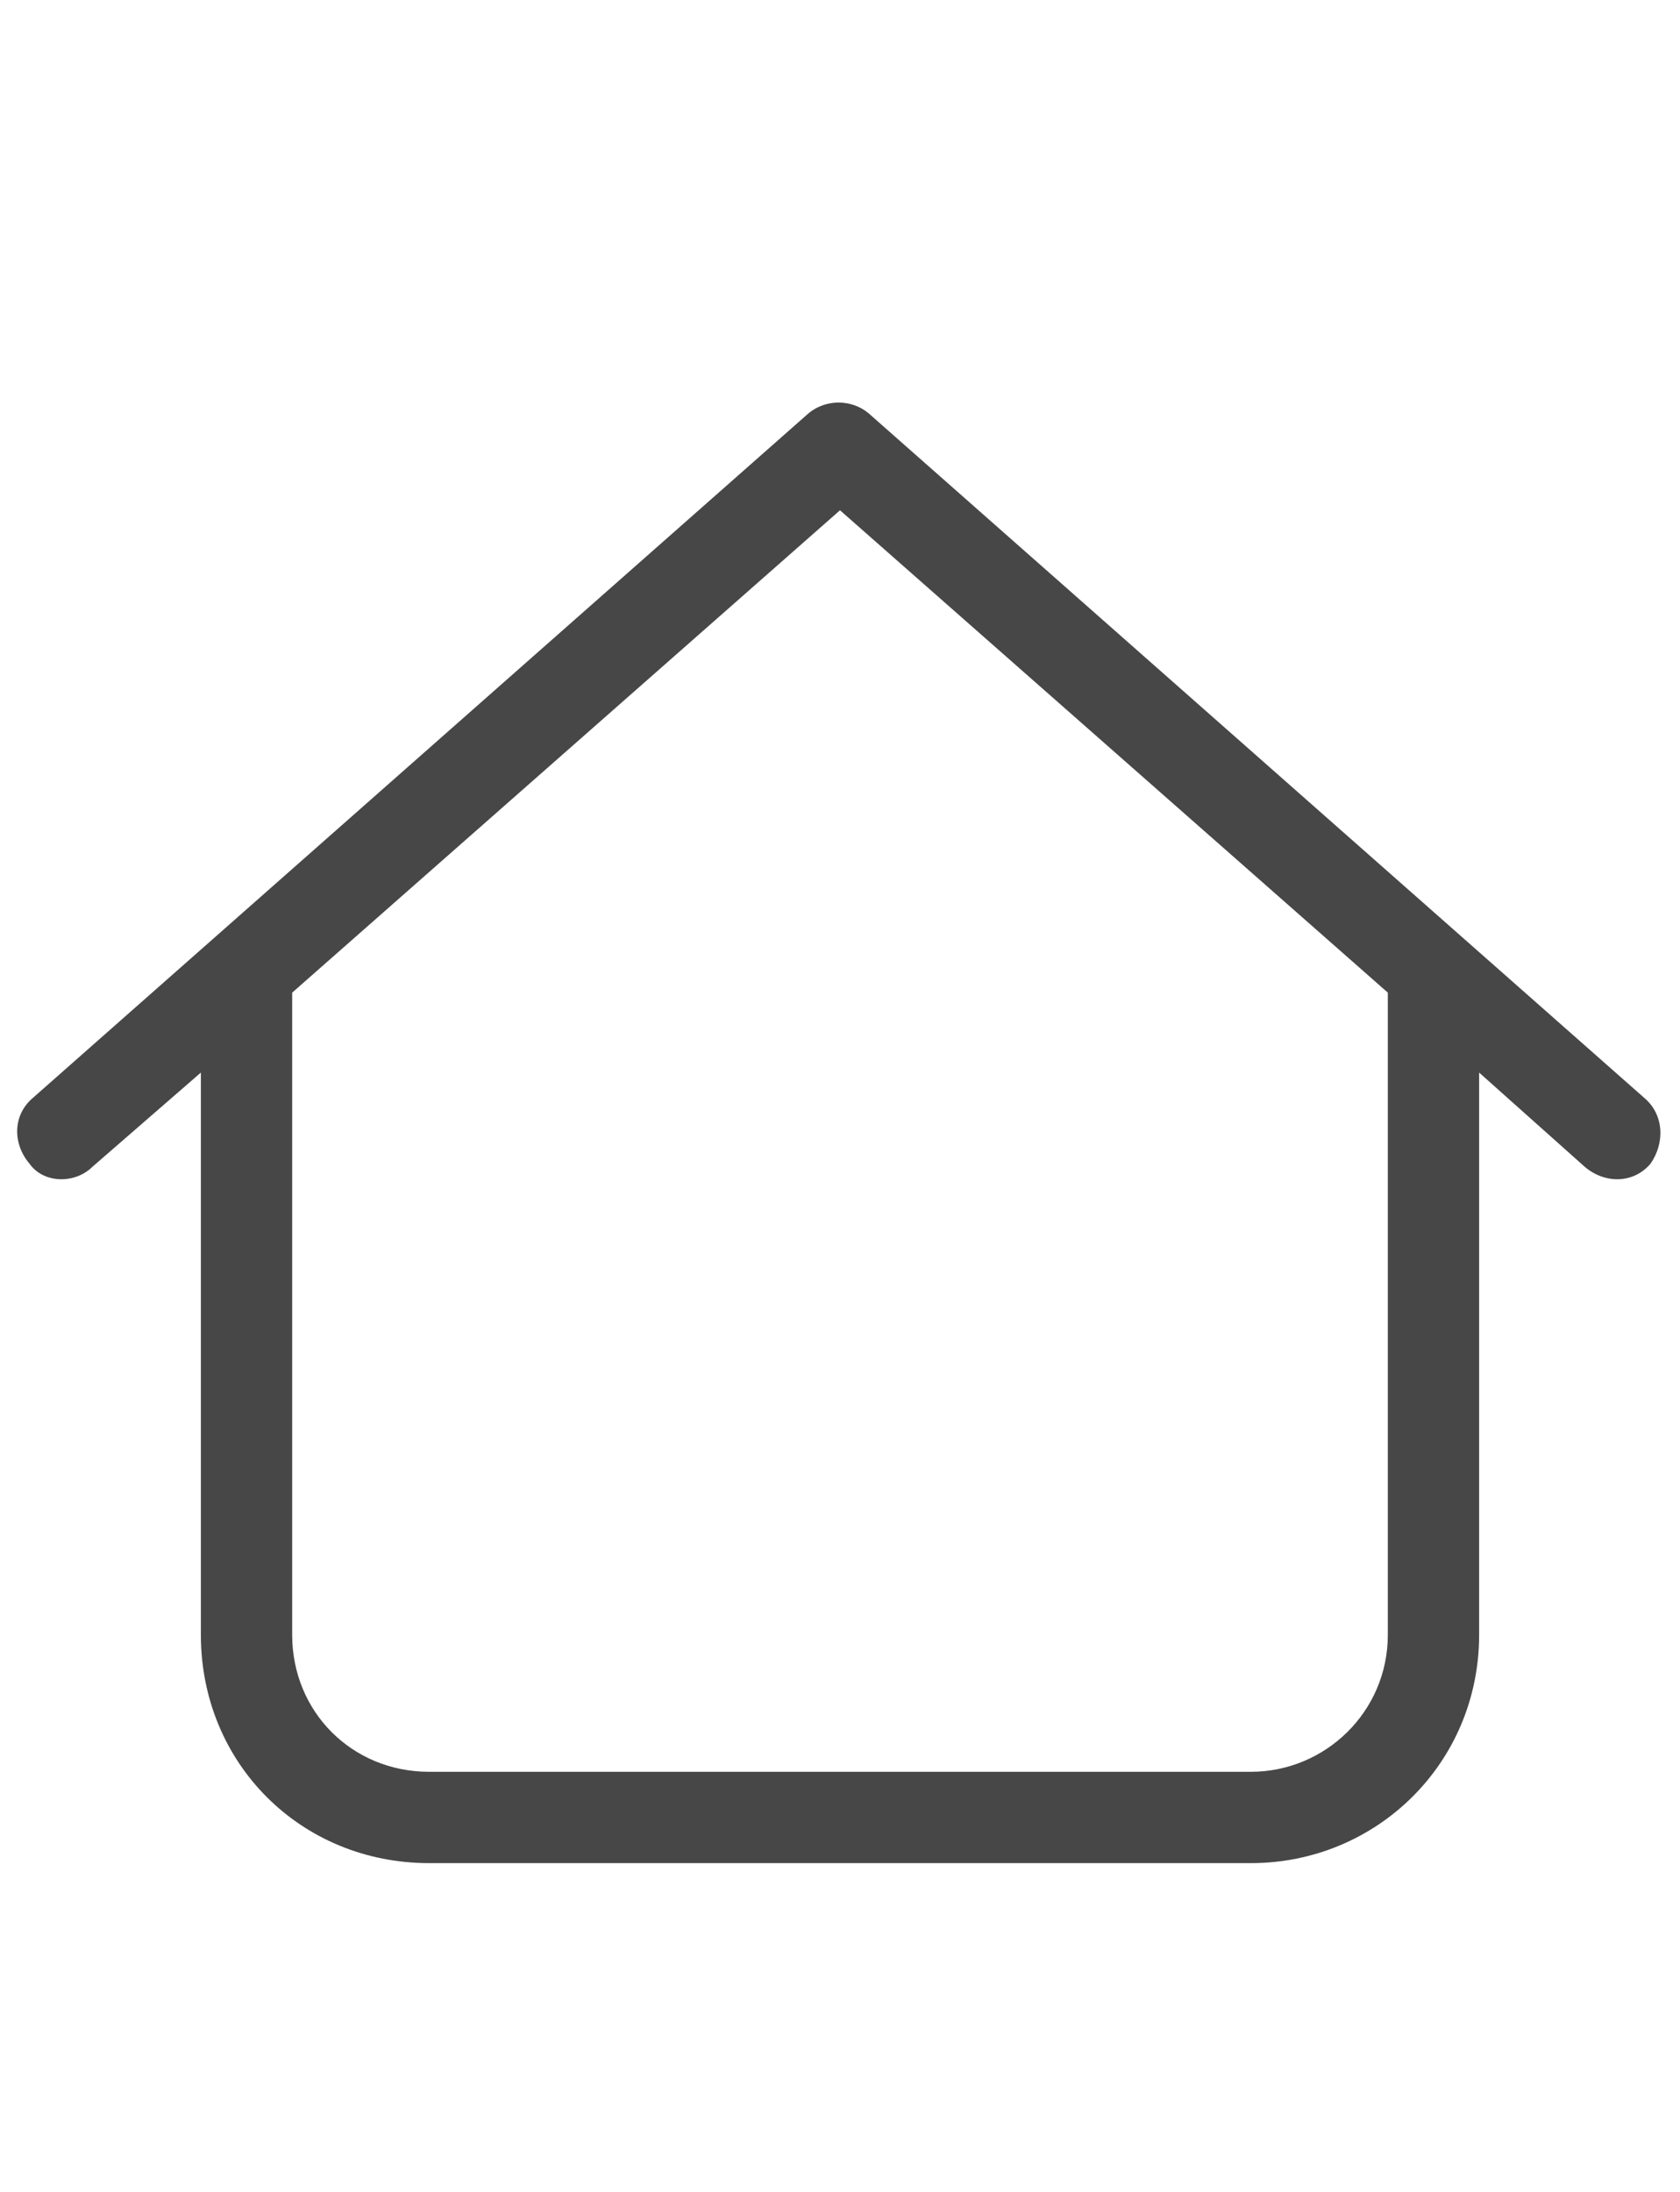 <svg width="23" height="30" viewBox="0 0 23 30" fill="none" xmlns="http://www.w3.org/2000/svg">
<g id="label-paired / lg / house-blank-lg / regular" clip-path="url(#clip0_2556_17038)">
<path id="icon" d="M11.07 5.656C11.305 5.461 11.656 5.461 11.891 5.656L22.516 15.031C22.789 15.266 22.789 15.656 22.594 15.93C22.359 16.203 21.969 16.203 21.695 15.969L20.25 14.68V22.375C20.25 24.133 18.844 25.5 17.125 25.5H5.875C4.117 25.5 2.75 24.133 2.75 22.375V14.68L1.266 15.969C1.031 16.203 0.602 16.203 0.406 15.93C0.172 15.656 0.172 15.266 0.445 15.031L11.07 5.656ZM4 13.586V22.375C4 23.43 4.82 24.25 5.875 24.25H17.125C18.141 24.25 19 23.43 19 22.375V13.586L11.5 6.984L4 13.586Z" fill="black" fill-opacity="0.72"/>
</g>
<defs>
<clipPath id="clip0_2556_17038">
<rect width="23" height="30" fill="white"/>
</clipPath>
</defs>
</svg>
